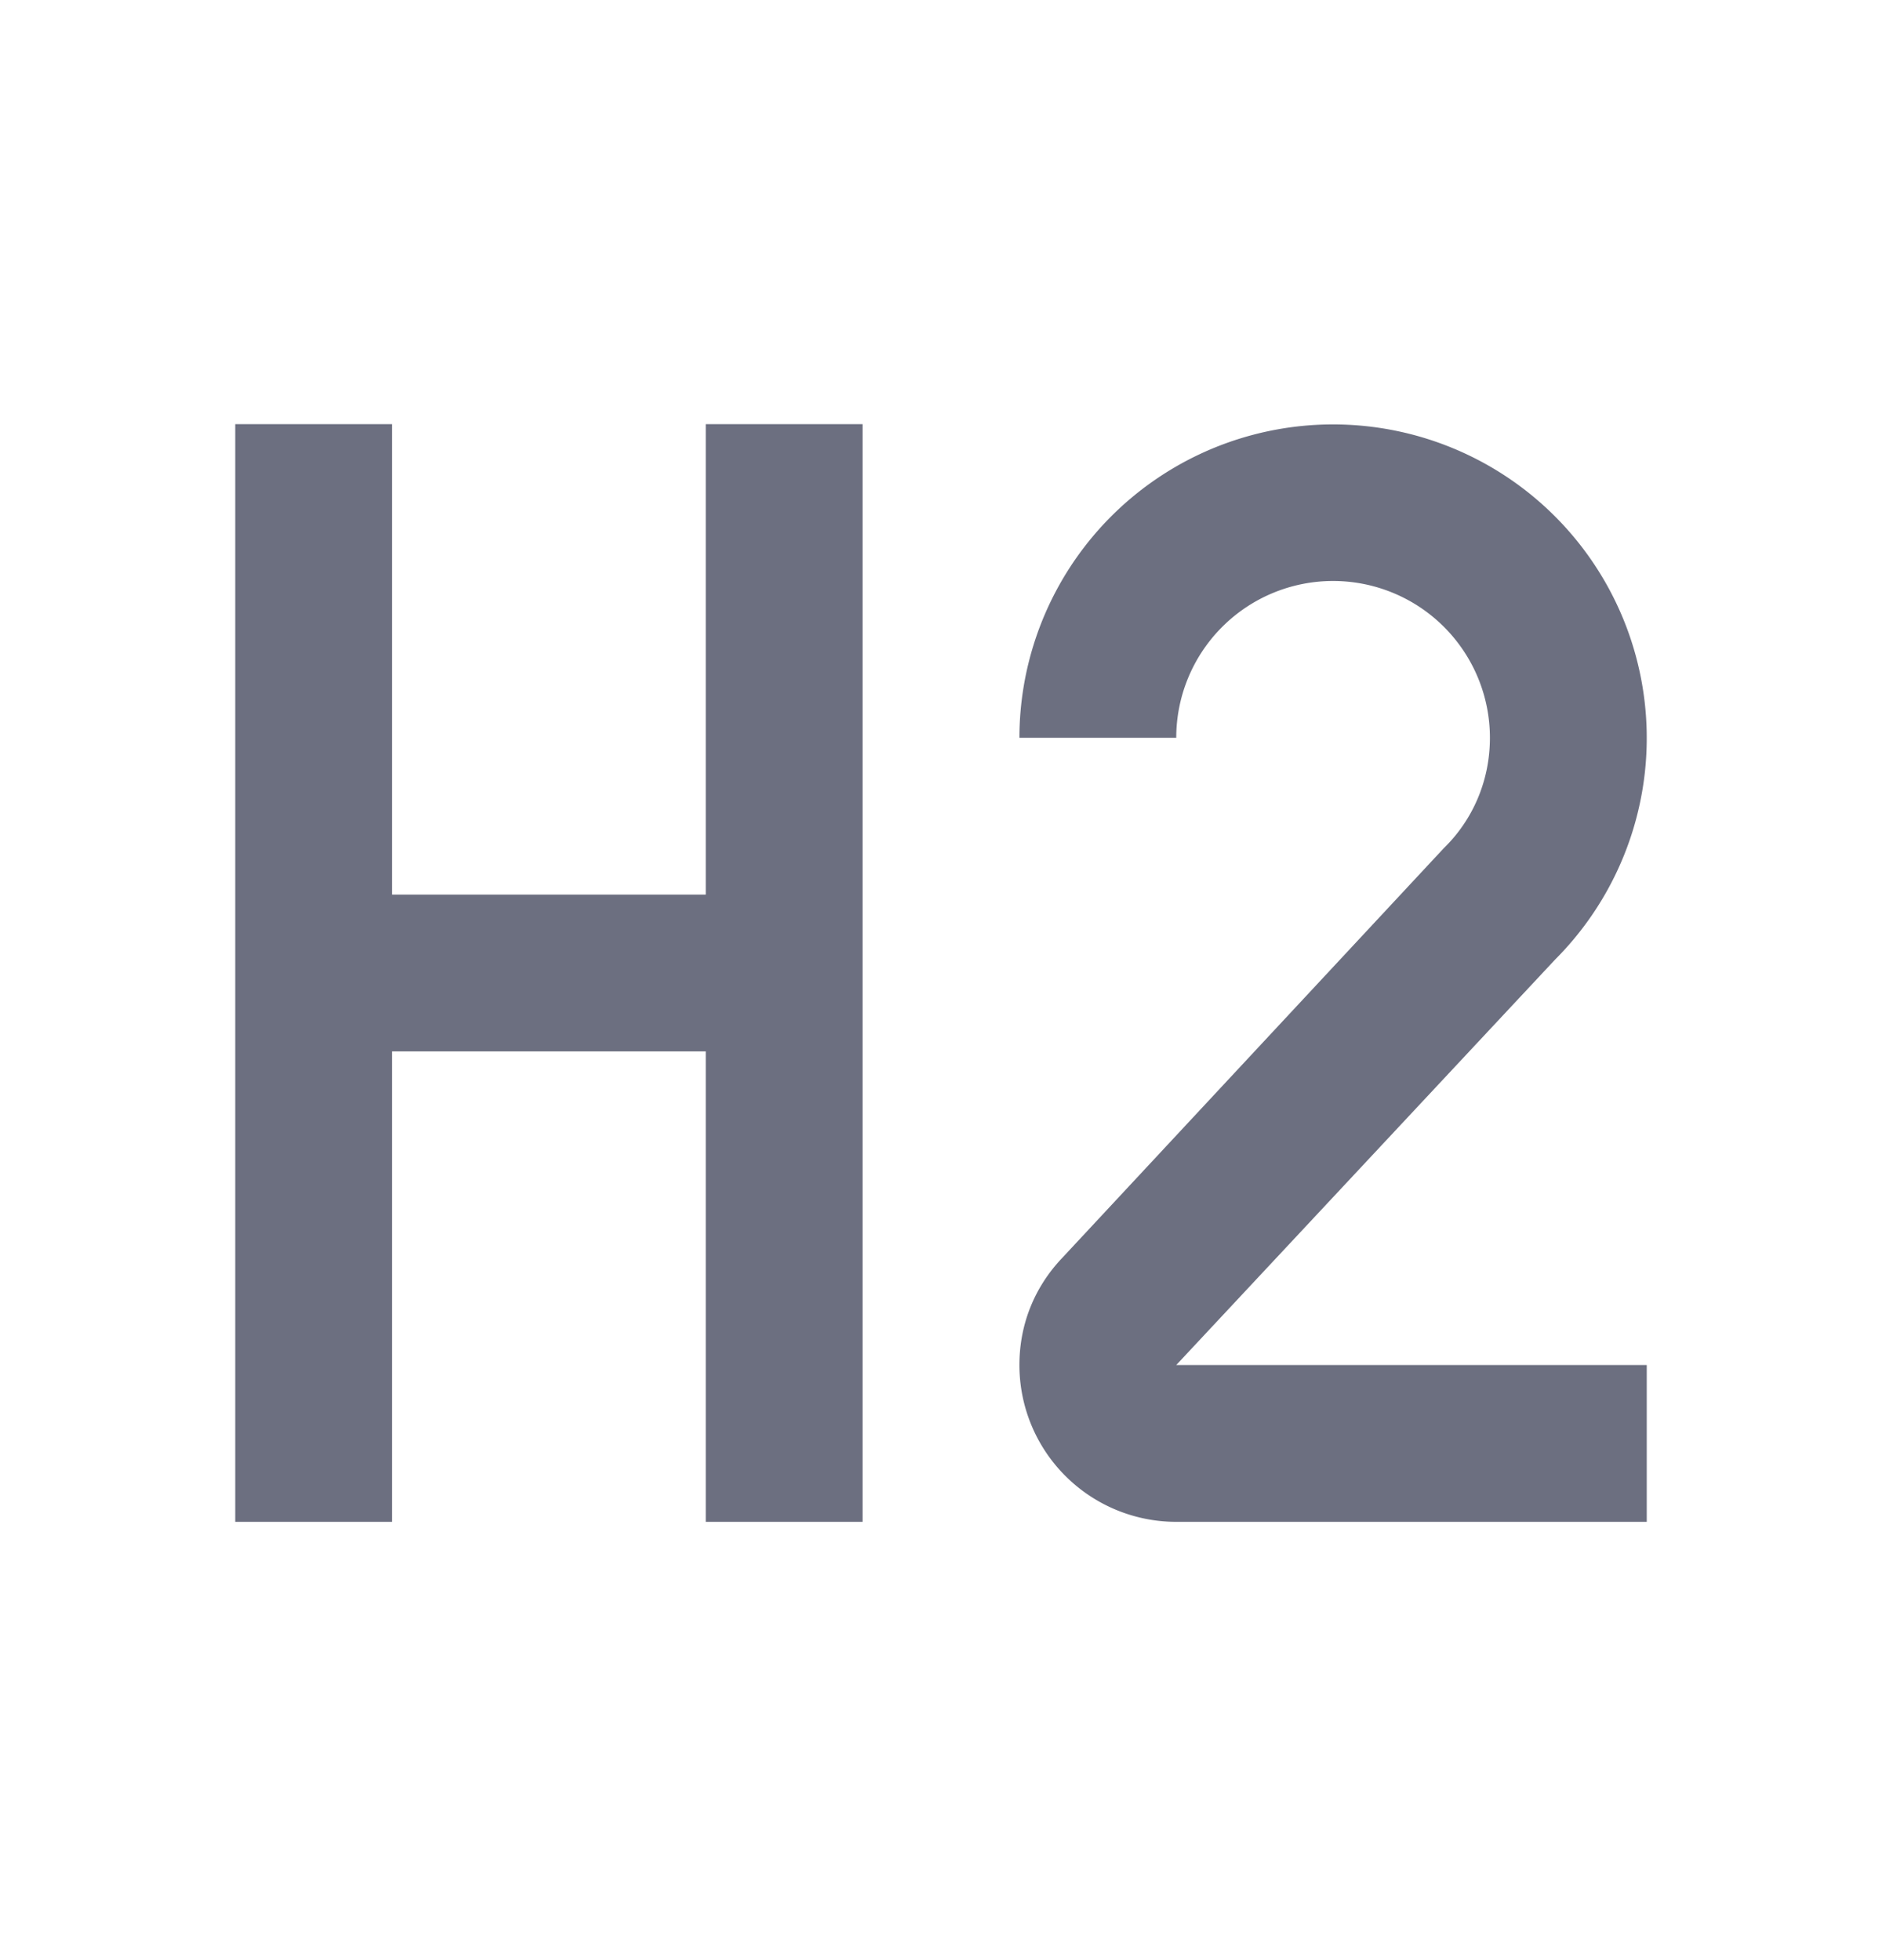 <svg xmlns="http://www.w3.org/2000/svg" width="24" height="25" fill="none" viewBox="0 0 24 25">
  <path fill="#6C6F80" fill-rule="evenodd" d="M3 5.41h2v6h4v-6h2v14H9v-6H5v6H3v-14Zm18 14h-6a2 2 0 0 1-2-2c0-.53.2-1 .54-1.36l4.87-5.23c.37-.36.59-.86.59-1.41a2 2 0 1 0-4 0h-2a4 4 0 1 1 6.83 2.83L15 17.41h6v2Z" clip-rule="evenodd"/>
</svg>
